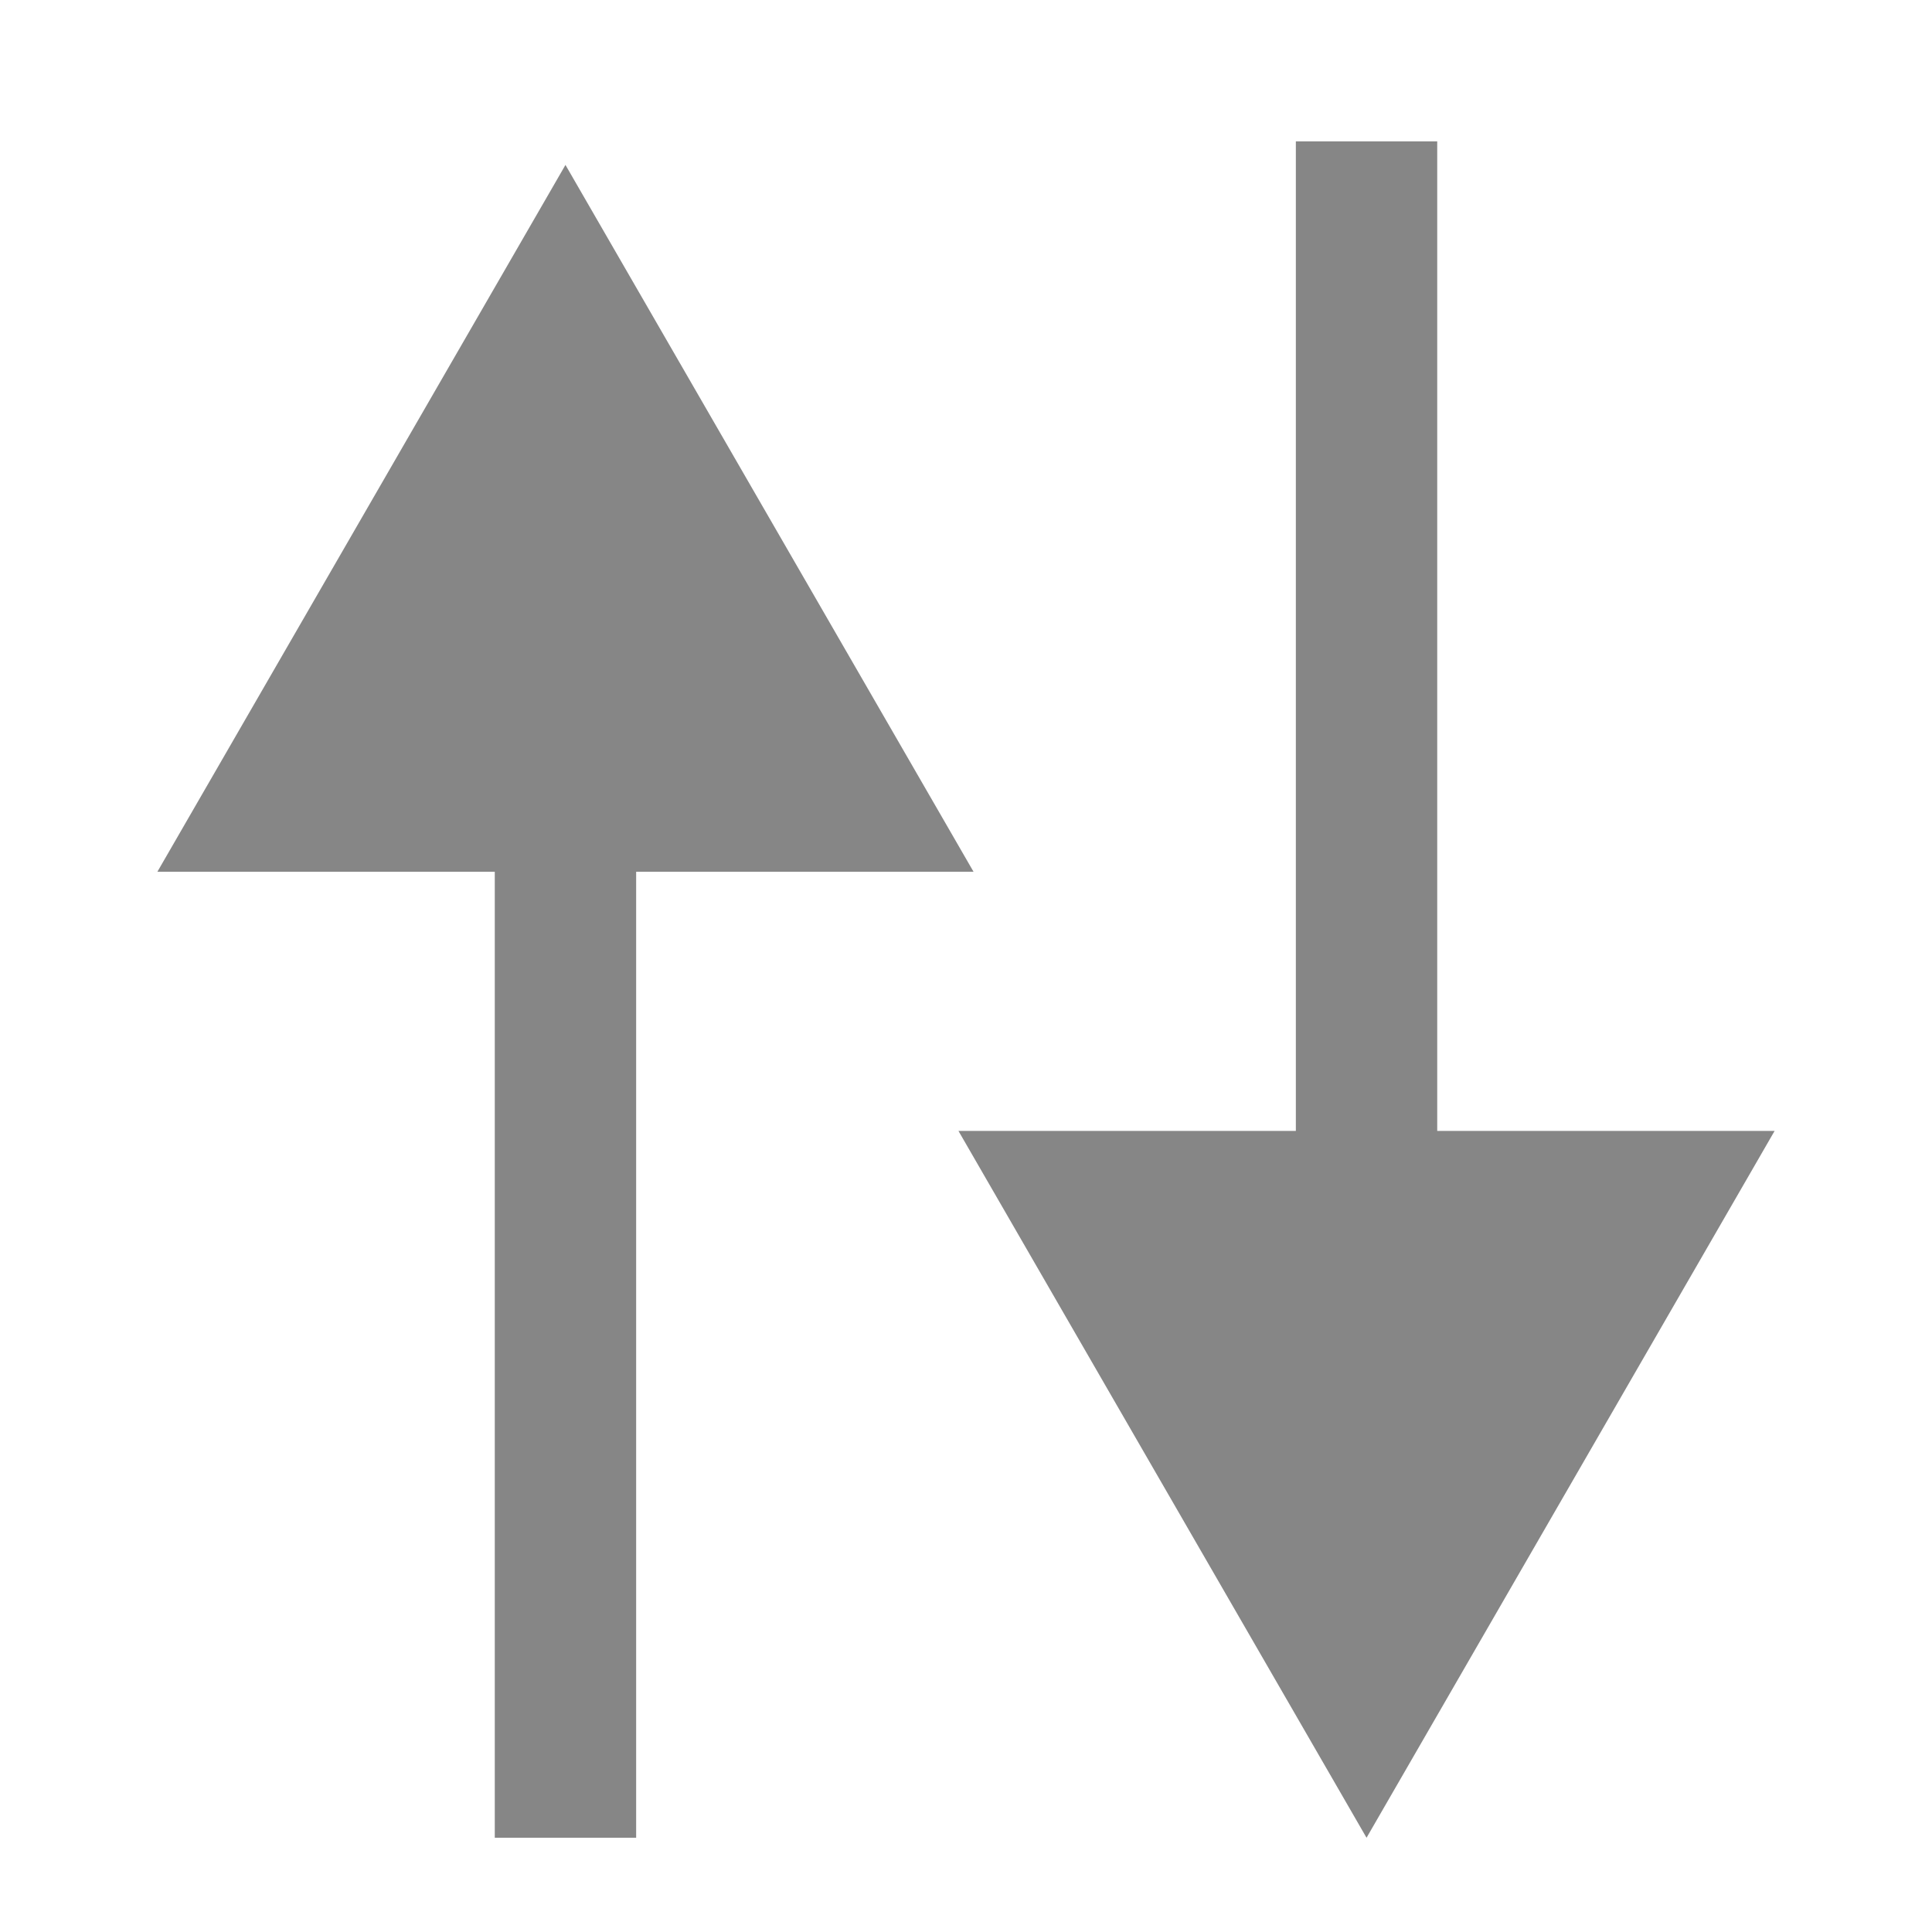 <svg width="41" height="41" viewBox="0 0 41 41" fill="none" xmlns="http://www.w3.org/2000/svg">
<path d="M29 39L37.66 24L20.34 24L29 39ZM27.5 3L27.5 25.5L30.5 25.5L30.5 3L27.5 3Z" fill="#868686"/>
<path d="M12 3.5L20.66 18.5L3.34 18.5L12 3.5ZM10.5 39L10.5 17L13.5 17L13.5 39L10.5 39Z" fill="#868686"/>
</svg>
